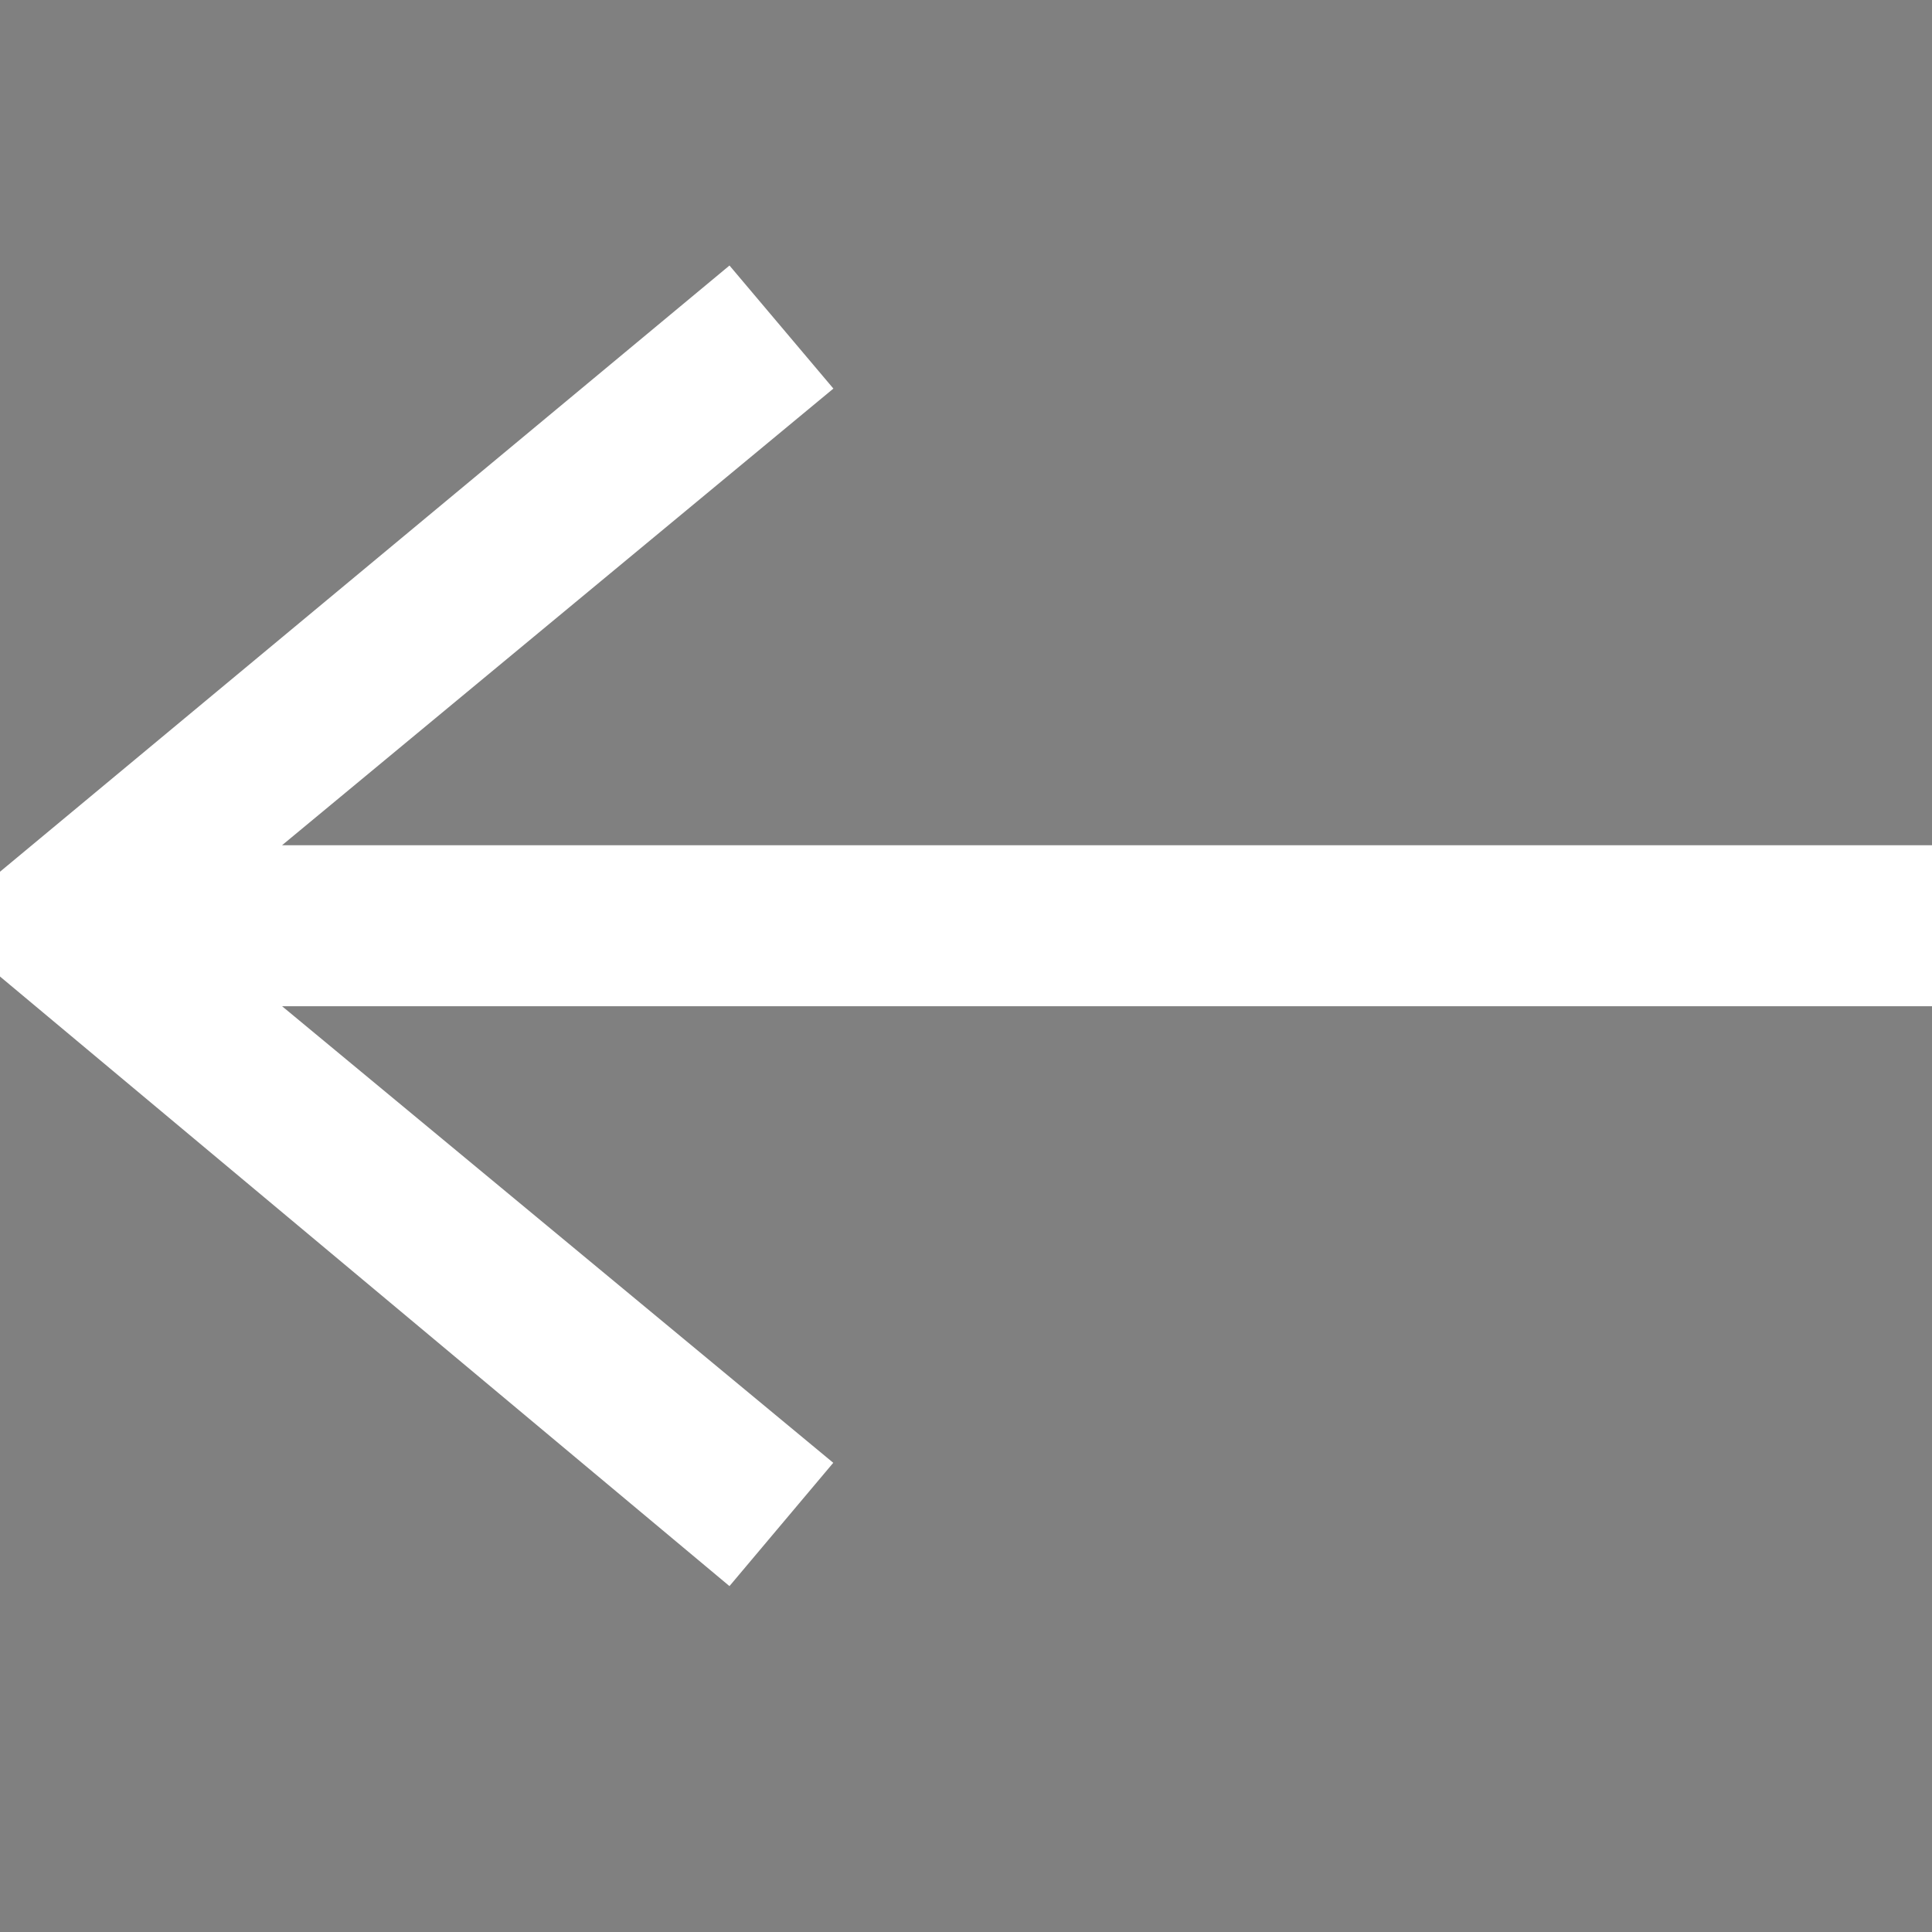 <svg
        width='24'
        height='24'
        xmlns='http://www.w3.org/2000/svg'
        fillRule='evenodd'
        clipRule='evenodd'
      >
        <rect width="100%" height="100%" fill="#808080" stroke="none"/>
        <path
          strokeLinecap='round'
          stroke='white'
          strokeWidth='2'
          color='#fff'
          d='M2.117 12l7.527 6.235-.644.765-9-7.521 9-7.479.645.764-7.529 6.236h21.884v1h-21.883z'
        />
      </svg>